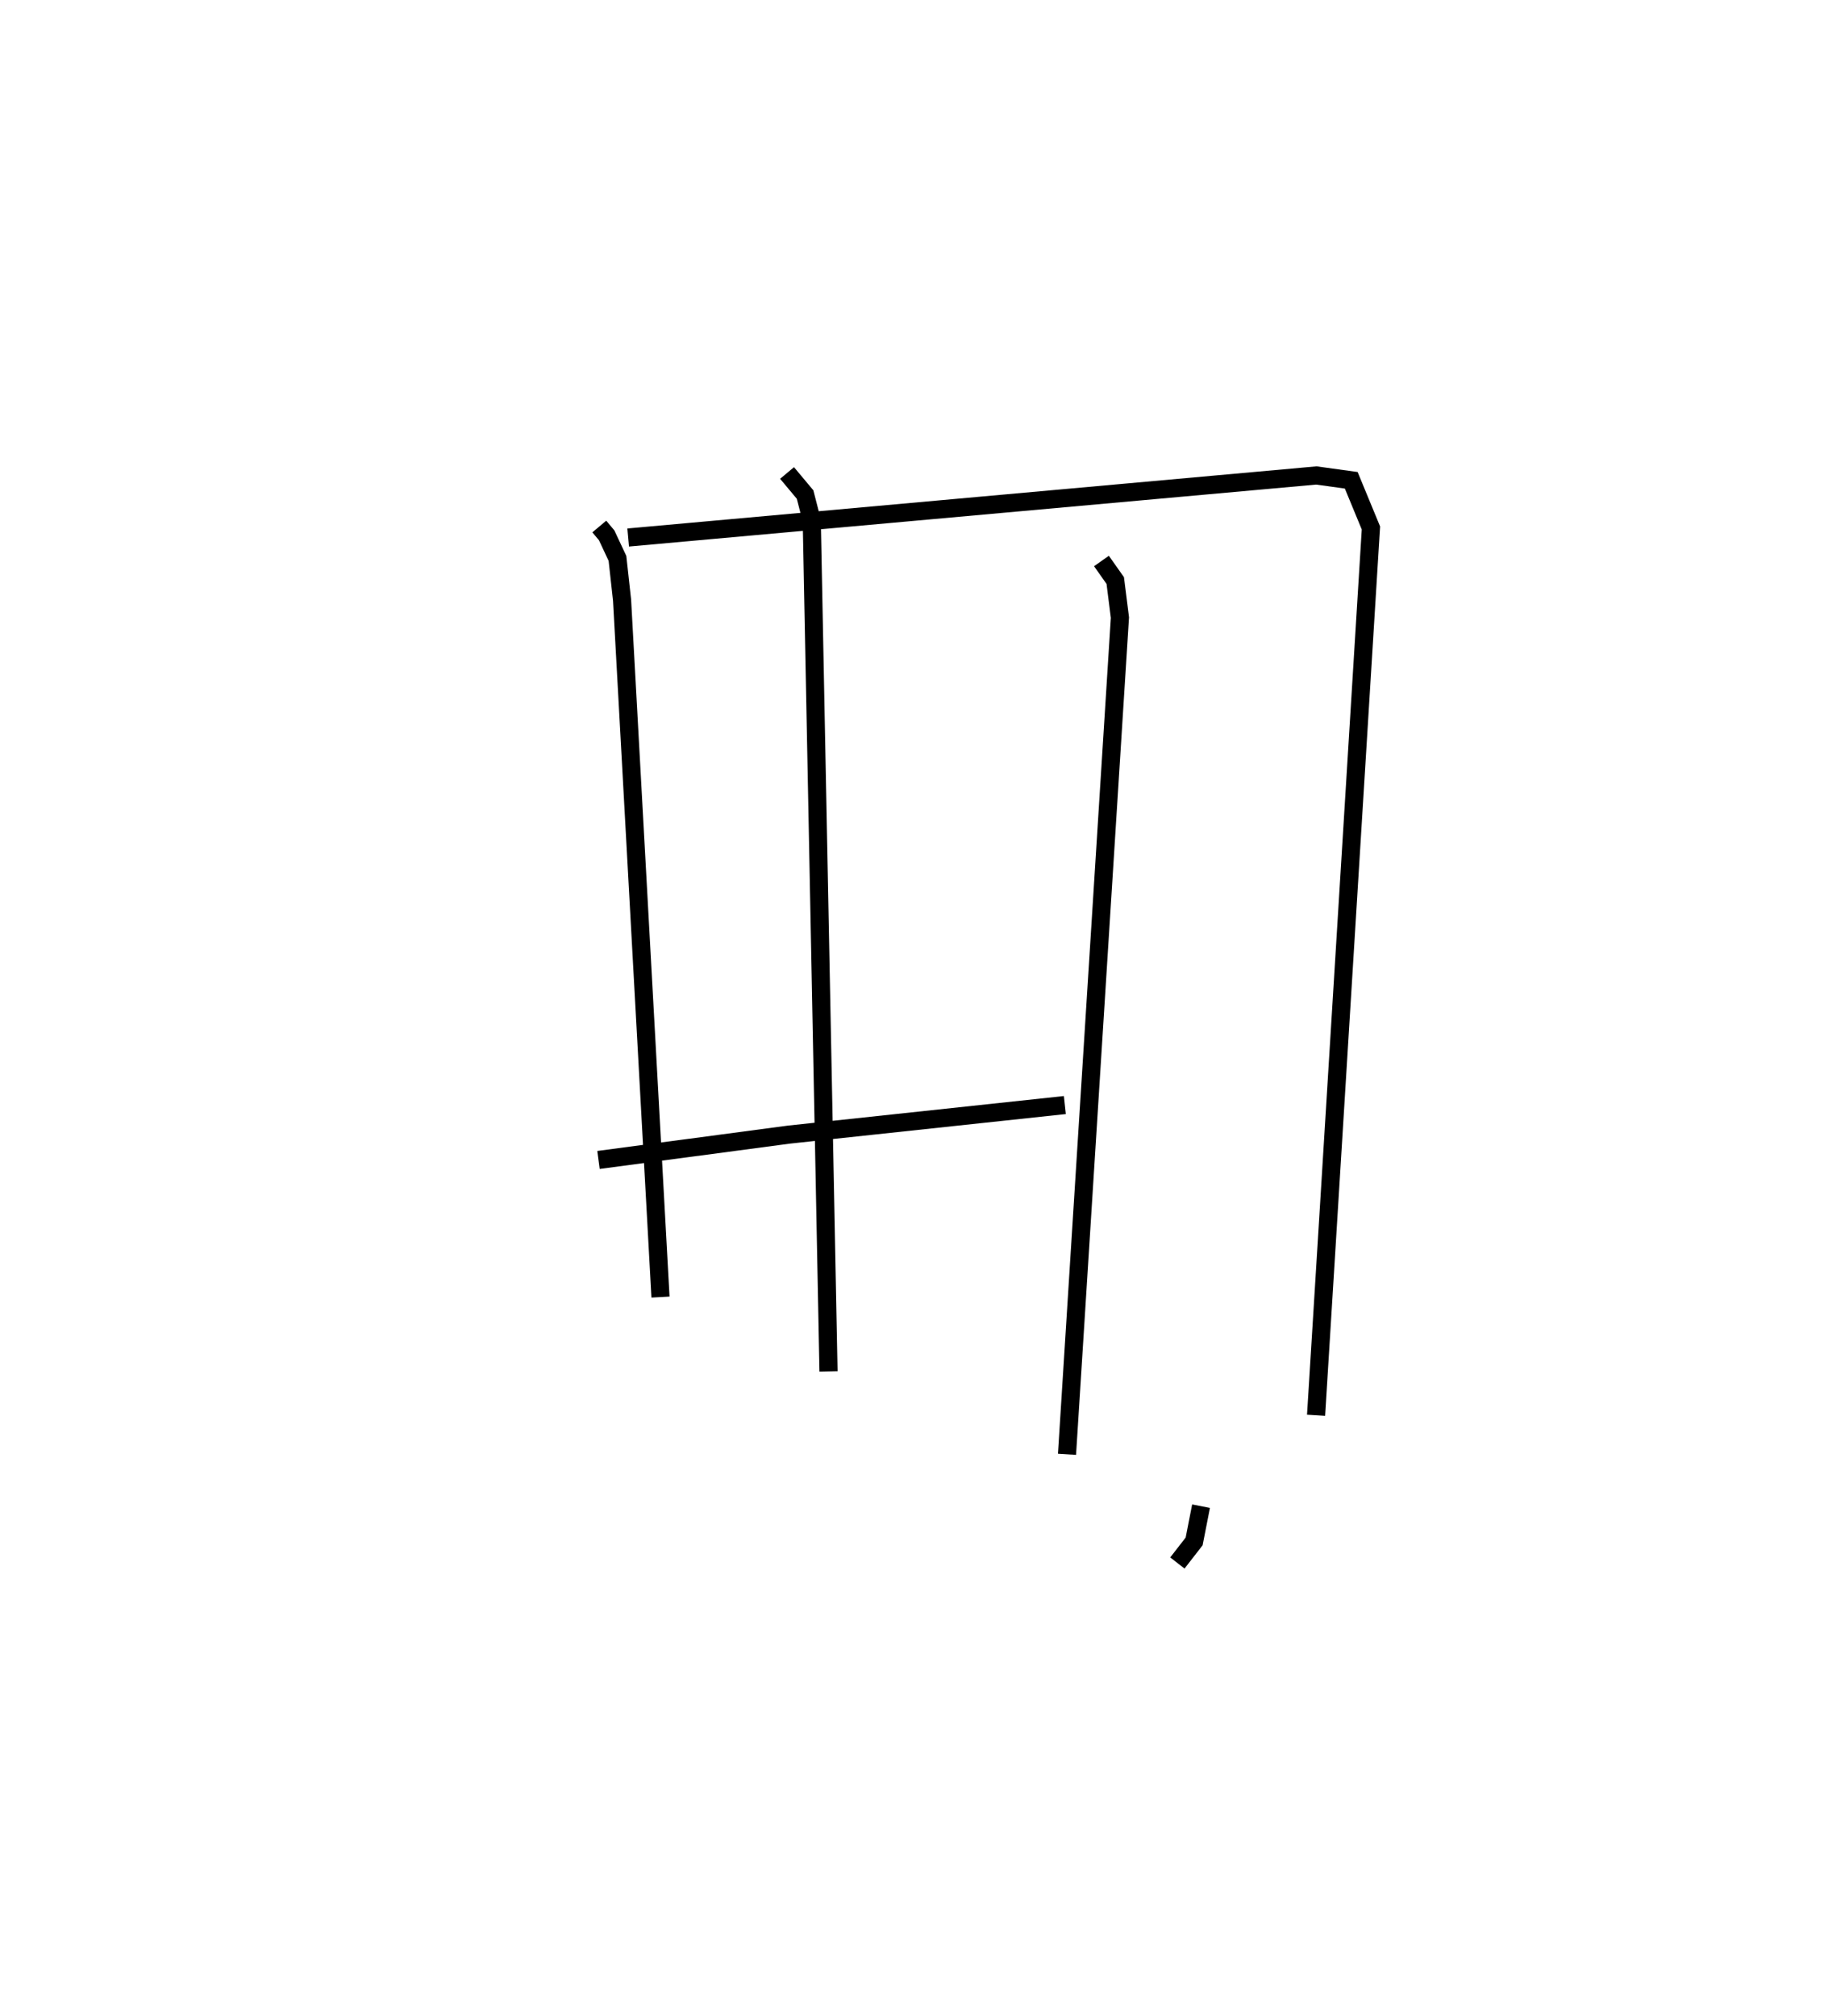 <?xml version="1.0" encoding="utf-8" ?>
<svg baseProfile="full" height="111.207" version="1.1" width="100.646" xmlns="http://www.w3.org/2000/svg" xmlns:ev="http://www.w3.org/2001/xml-events" xmlns:xlink="http://www.w3.org/1999/xlink"><defs /><rect fill="white" height="111.207" width="100.646" x="0" y="0" /><path d="M25,25 m0.0,0.0 m8.068,4.041 l0.406,0.483 0.597,1.274 l0.254,2.309 2.12,38.434 m-1.783,-41.894 l37.973,-3.422 1.925,0.266 l1.086,2.629 -2.447,39.585 l-0.58,9.356 m-29.191,-51.973 l0.995,1.188 0.369,1.434 l0.924,46.928 m15.061,-44.696 l0.761,1.079 0.258,2.042 l-2.92,46.15 m-25.852,-16.235 l10.521,-1.399 15.212,-1.629 m7.515,22.124 l-0.381,1.944 -0.925,1.19 " fill="none" stroke="black" stroke-width="1" /></svg>